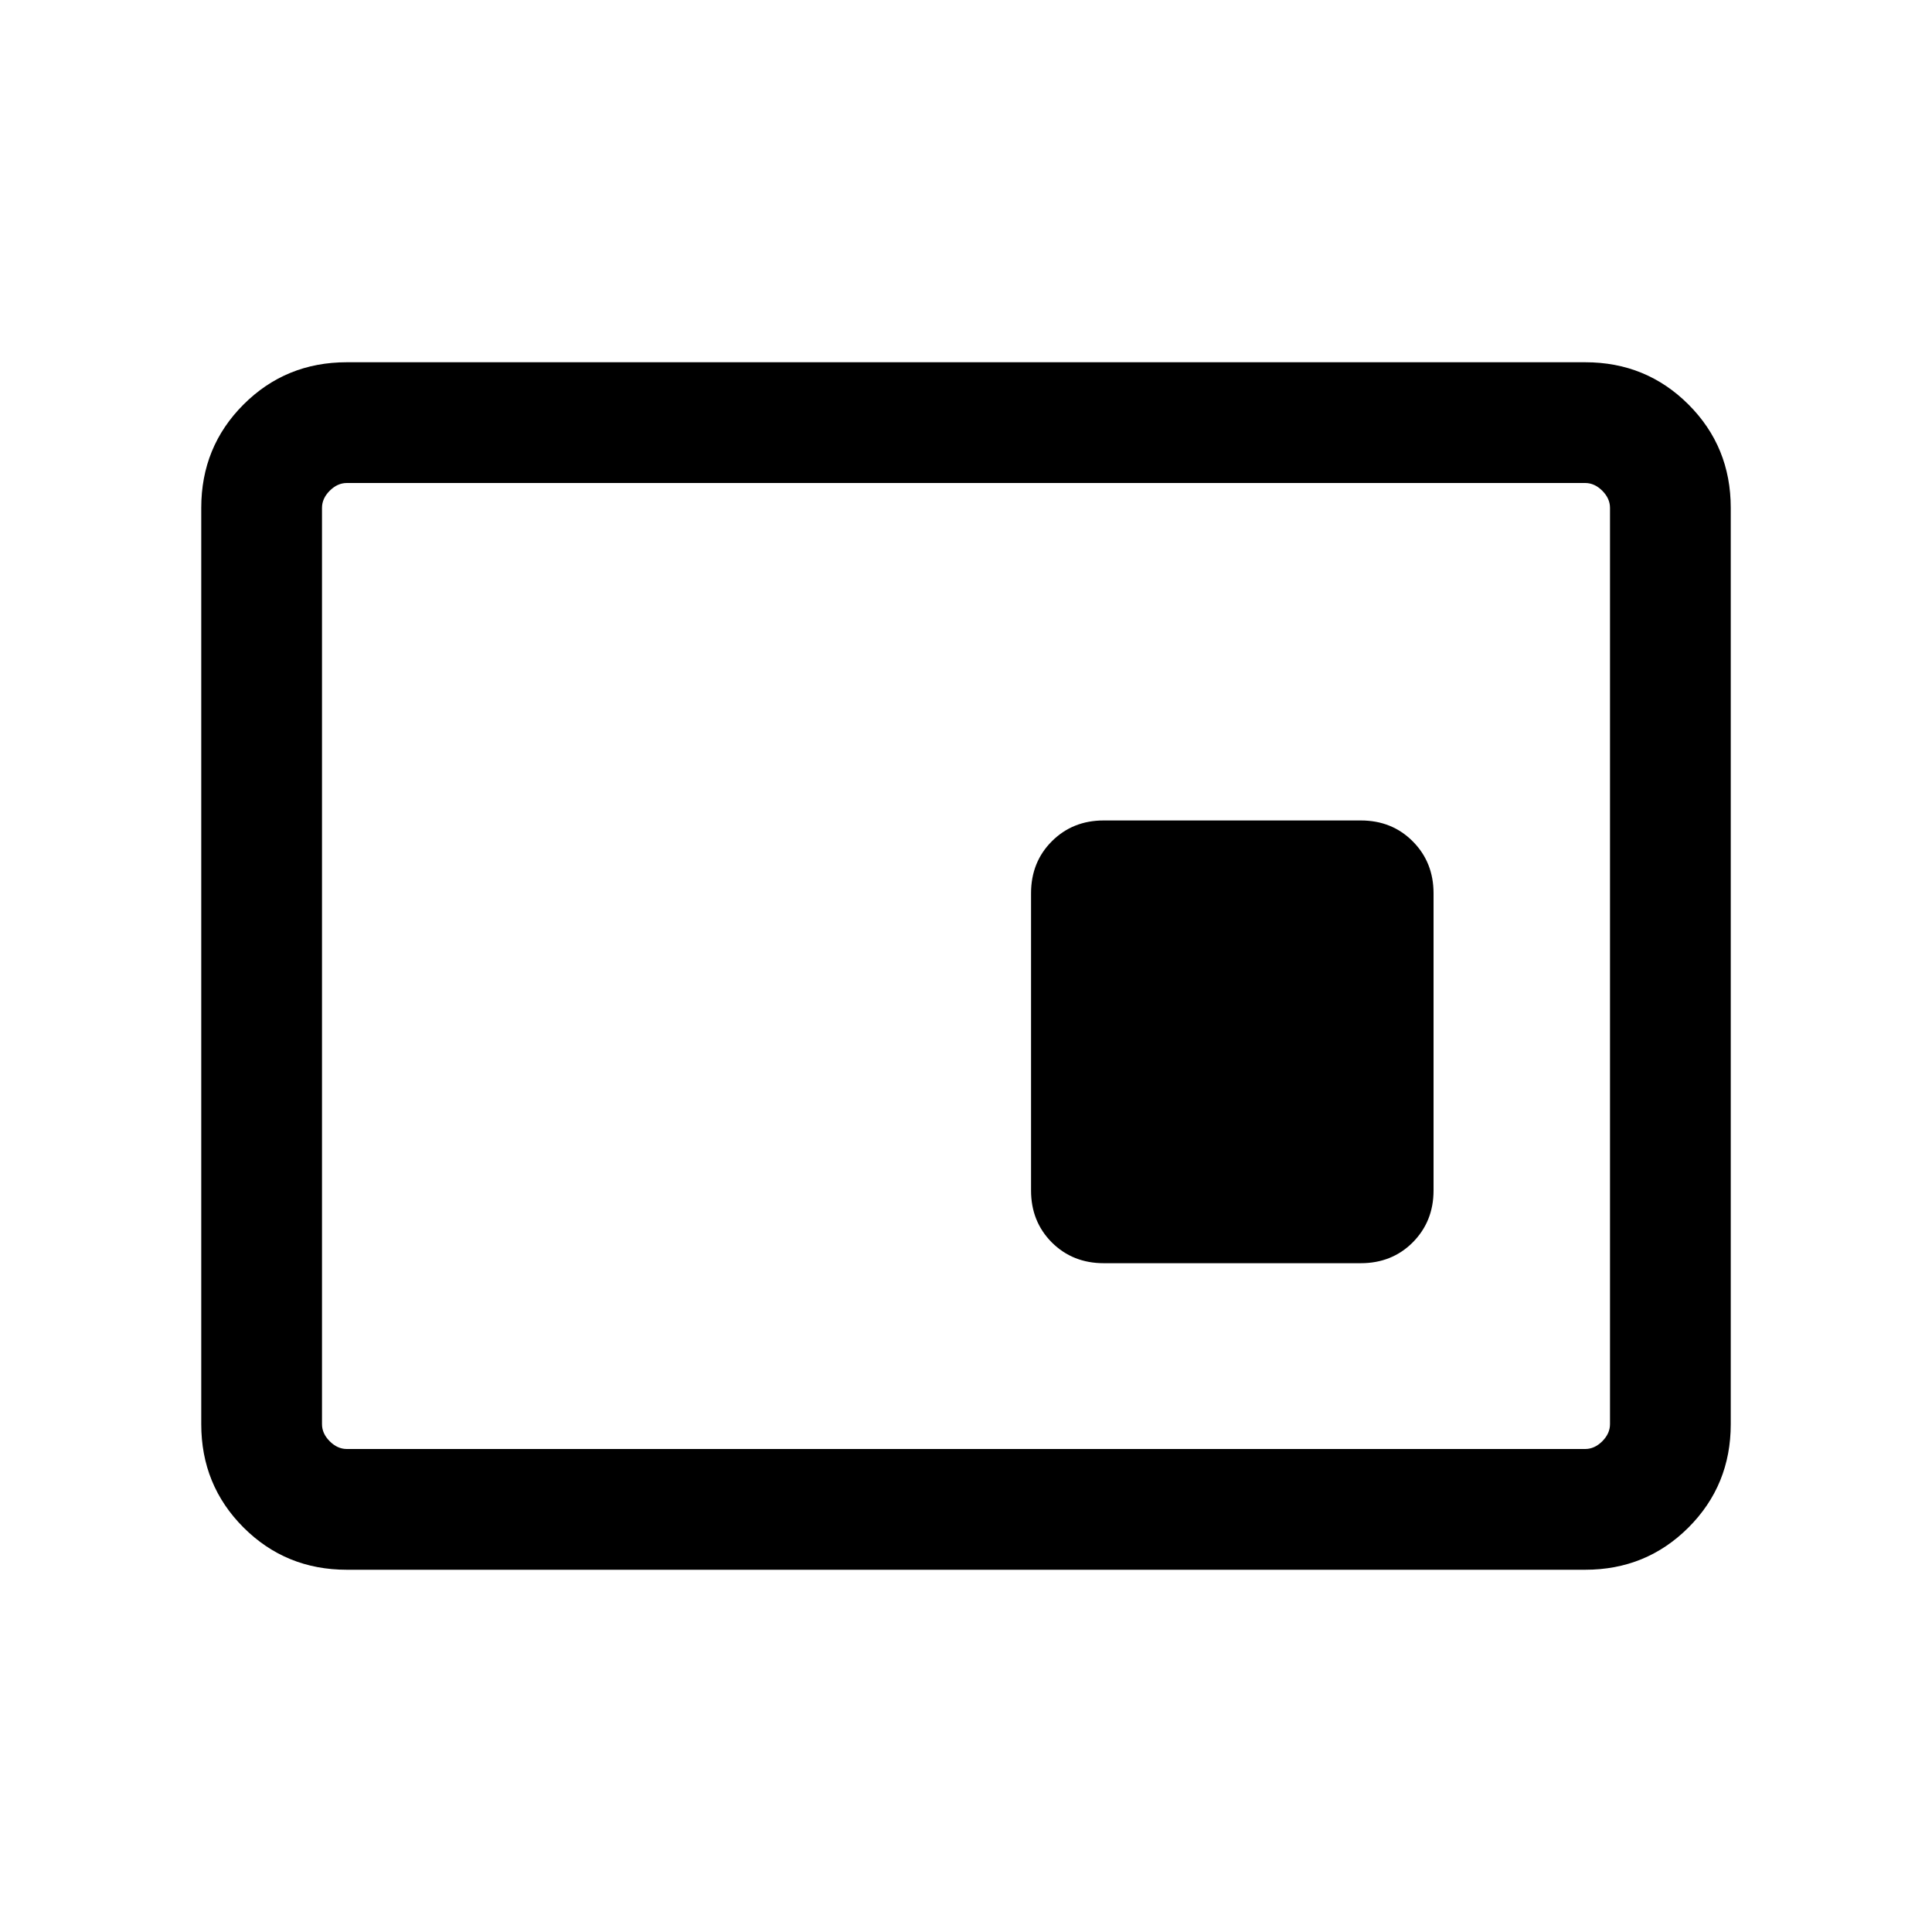 <svg width="1em" height="1em" viewBox="0 0 24 24" fill="currentColor" xmlns="http://www.w3.org/2000/svg">
<g id="&#230;&#181;&#174;&#231;&#170;&#151;">
<path id="Vector" d="M13.711 15.692H16.904C17.161 15.692 17.377 15.606 17.549 15.434C17.721 15.261 17.808 15.046 17.808 14.789V11.096C17.808 10.839 17.721 10.623 17.549 10.451C17.377 10.278 17.161 10.192 16.904 10.192H13.711C13.454 10.192 13.239 10.278 13.066 10.451C12.894 10.623 12.808 10.839 12.808 11.096V14.789C12.808 15.046 12.894 15.261 13.066 15.434C13.239 15.606 13.454 15.692 13.711 15.692ZM4.308 19.5C3.803 19.5 3.375 19.325 3.025 18.975C2.675 18.625 2.5 18.197 2.5 17.692V6.308C2.5 5.803 2.675 5.375 3.025 5.025C3.375 4.675 3.803 4.5 4.308 4.5H19.692C20.197 4.5 20.625 4.675 20.975 5.025C21.325 5.375 21.5 5.803 21.5 6.308V17.692C21.5 18.197 21.325 18.625 20.975 18.975C20.625 19.325 20.197 19.5 19.692 19.5H4.308ZM4.308 18H19.692C19.769 18 19.84 17.968 19.904 17.904C19.968 17.84 20 17.769 20 17.692V6.308C20 6.231 19.968 6.16 19.904 6.096C19.84 6.032 19.769 6 19.692 6H4.308C4.231 6 4.16 6.032 4.096 6.096C4.032 6.16 4 6.231 4 6.308V17.692C4 17.769 4.032 17.84 4.096 17.904C4.16 17.968 4.231 18 4.308 18Z"/>
</g>
</svg>
